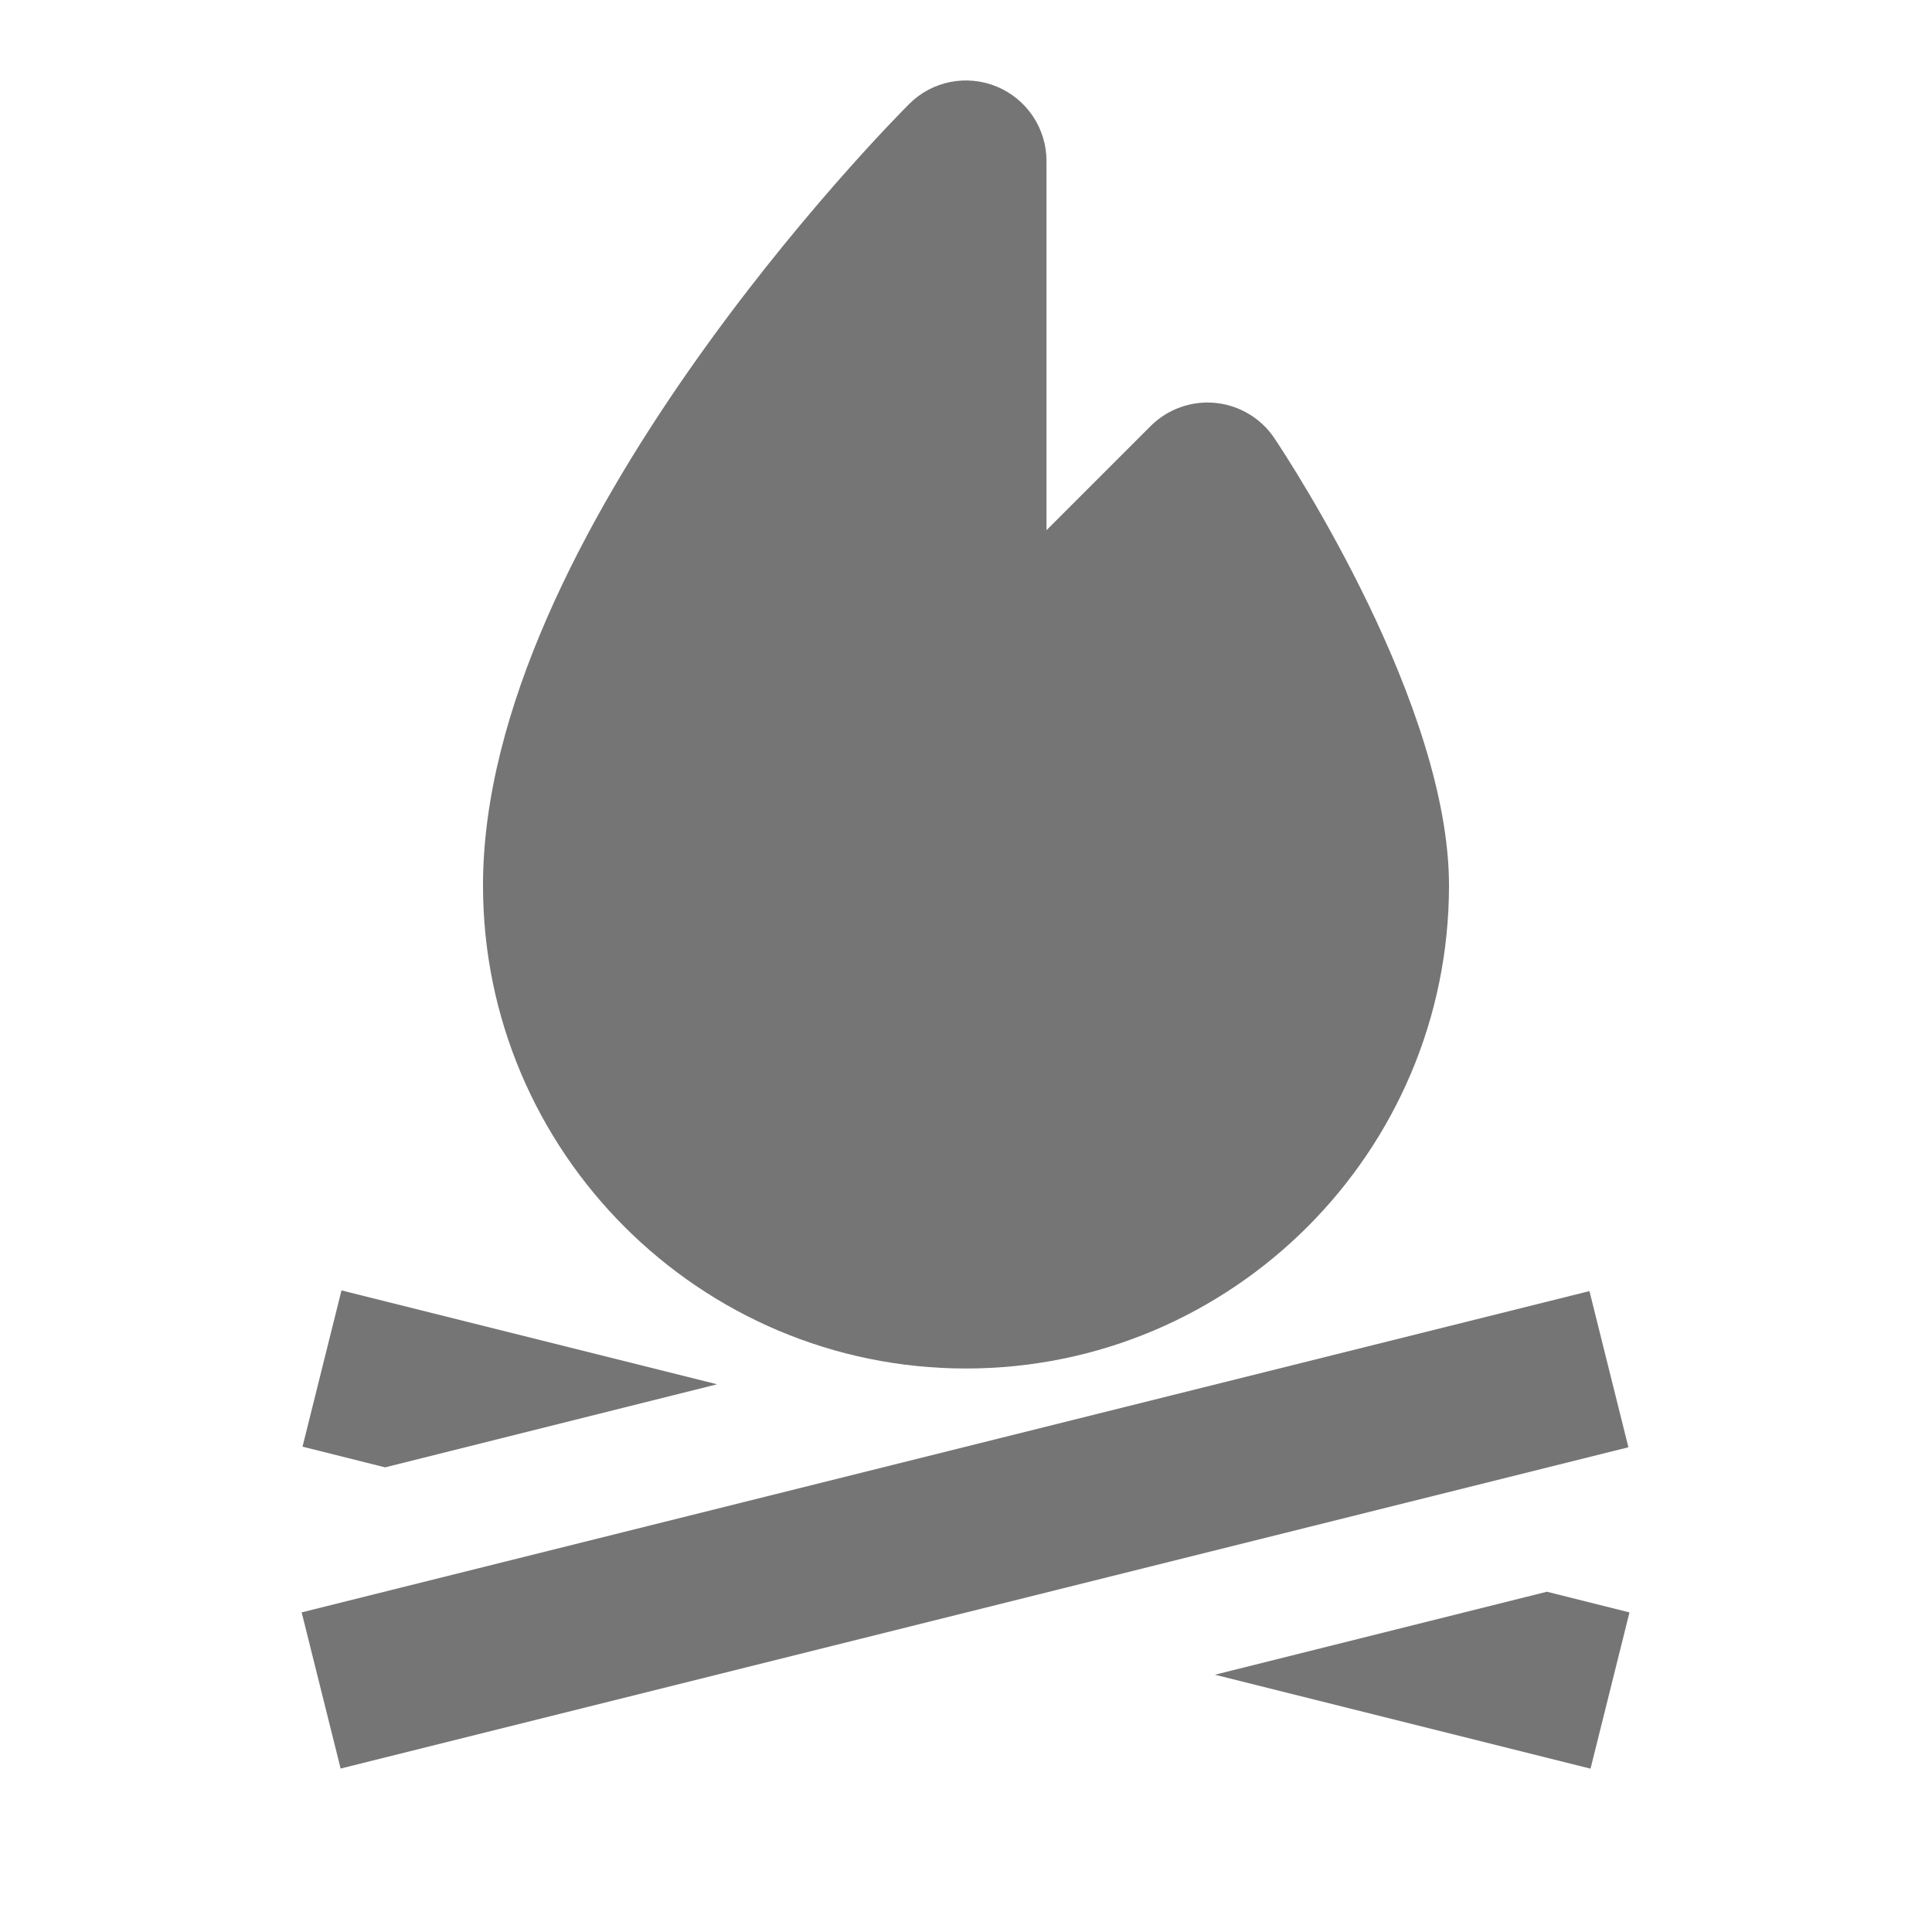 <?xml version="1.0" encoding="utf-8"?>
<!-- Generator: Adobe Illustrator 17.1.0, SVG Export Plug-In . SVG Version: 6.00 Build 0)  -->
<!DOCTYPE svg PUBLIC "-//W3C//DTD SVG 1.1//EN" "http://www.w3.org/Graphics/SVG/1.1/DTD/svg11.dtd">
<svg version="1.1" xmlns="http://www.w3.org/2000/svg" xmlns:xlink="http://www.w3.org/1999/xlink" x="0px" y="0px" width="24px"
	 height="24px" viewBox="0 0 24 24" enable-background="new 0 0 24 24" xml:space="preserve">
<g id="Frame_-_24px">
	<rect x="0" y="0.001" fill="none" width="24.001" height="24.001"/>
</g>
<g id="Filled_Icons">
	<g>
		<polygon fill="#757575" points="8.908,17.196 4.242,16.03 3.758,17.971 4.784,18.228 		"/>
		<polygon fill="#757575" points="15.092,20.804 19.758,21.971 20.242,20.03 19.216,19.773 		"/>
		
			<rect x="3.754" y="18" transform="matrix(0.97 -0.242 0.242 0.97 -4.25 3.478)" fill="#757575" width="16.492" height="2"/>
		<path fill="#757575" d="M12,17c3.309,0,6-2.691,6-6c0-2.238-1.946-5.222-2.168-5.555c-0.166-0.249-0.436-0.41-0.733-0.44
			c-0.3-0.029-0.594,0.077-0.806,0.288L13,6.586V2c0-0.404-0.244-0.769-0.617-0.924c-0.375-0.155-0.805-0.07-1.09,0.217
			C11.076,1.509,6,6.636,6,11C6,14.309,8.691,17,12,17z"/>
	</g>
</g>
</svg>

